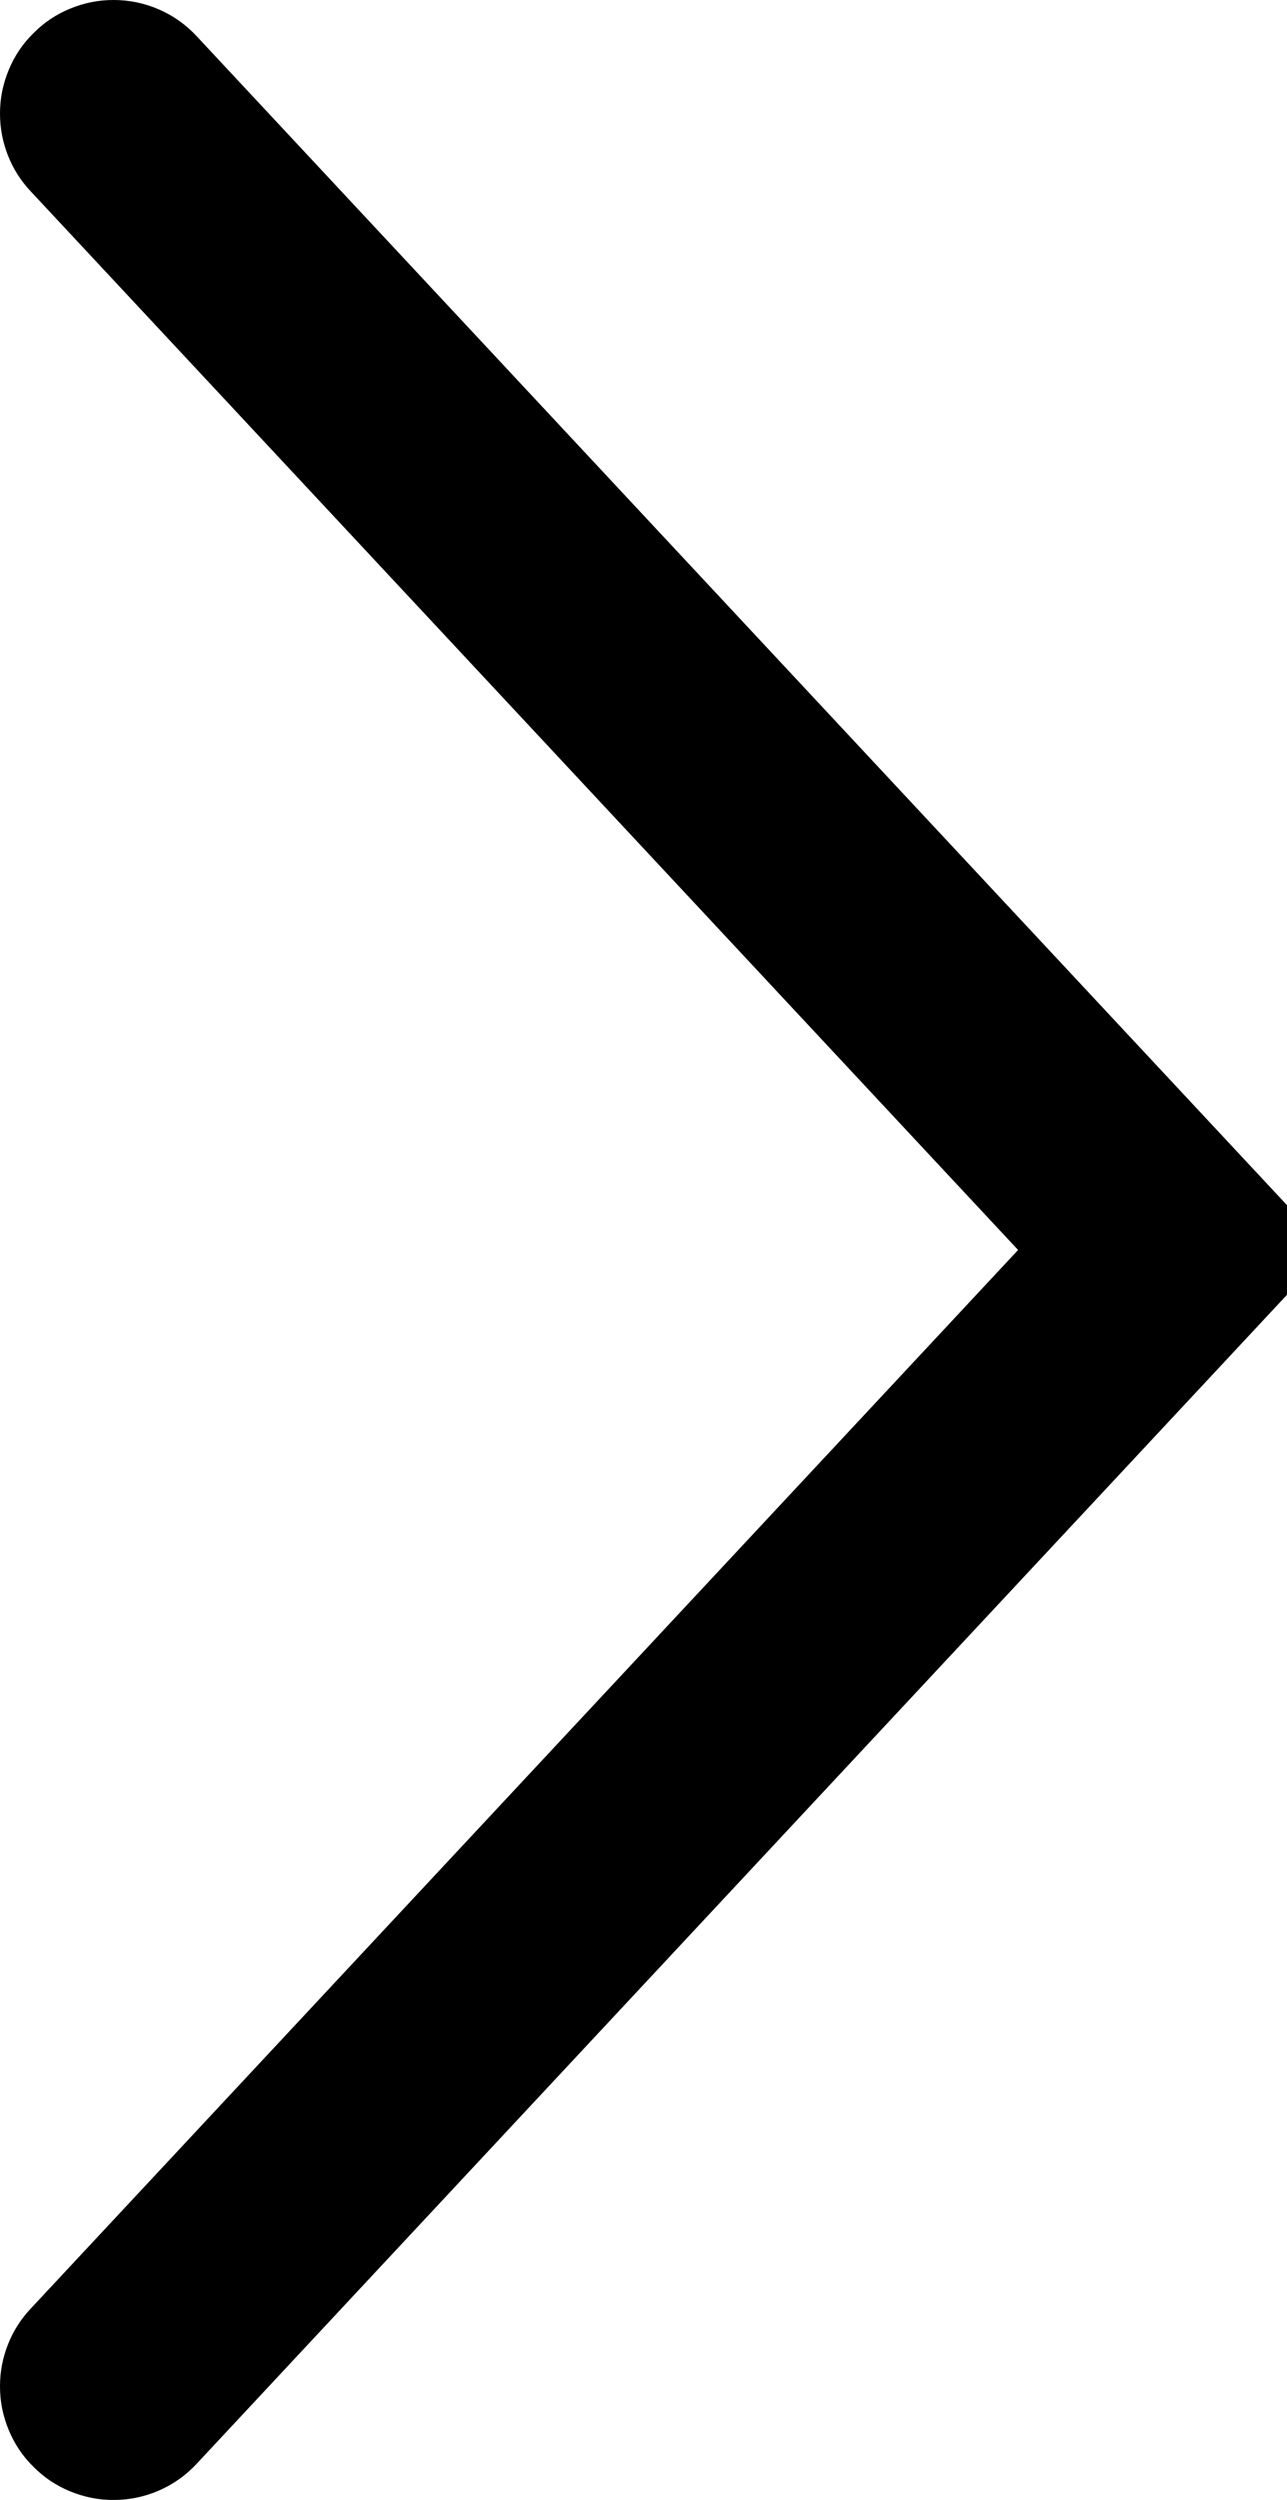 <svg xmlns="http://www.w3.org/2000/svg" xmlns:xlink="http://www.w3.org/1999/xlink" fill="none" version="1.1" width="8.5" height="16.5" viewBox="0 0 8.5 16.5"><g><path d="M0.202,1.262Q0.104,1.158,0.052,1.025Q0,0.892,0,0.75Q0,0.676,0.014,0.604Q0.029,0.531,0.057,0.463Q0.085,0.395,0.126,0.333Q0.167,0.272,0.22,0.22Q0.272,0.167,0.333,0.126Q0.395,0.085,0.463,0.057Q0.531,0.029,0.604,0.014Q0.676,0,0.75,0Q0.906,0,1.049,0.062Q1.192,0.124,1.298,0.238L8.776,8.25L1.298,16.262Q1.192,16.376,1.049,16.438Q0.906,16.5,0.75,16.5Q0.676,16.5,0.604,16.486Q0.531,16.471,0.463,16.443Q0.395,16.415,0.333,16.374Q0.272,16.333,0.22,16.28Q0.167,16.228,0.126,16.167Q0.085,16.105,0.057,16.037Q0.029,15.969,0.014,15.896Q0,15.824,0,15.75Q0,15.607,0.052,15.475Q0.104,15.342,0.202,15.238L6.724,8.25L0.202,1.262Z" fill-rule="evenodd" fill="#000000" fill-opacity="1"/></g></svg>